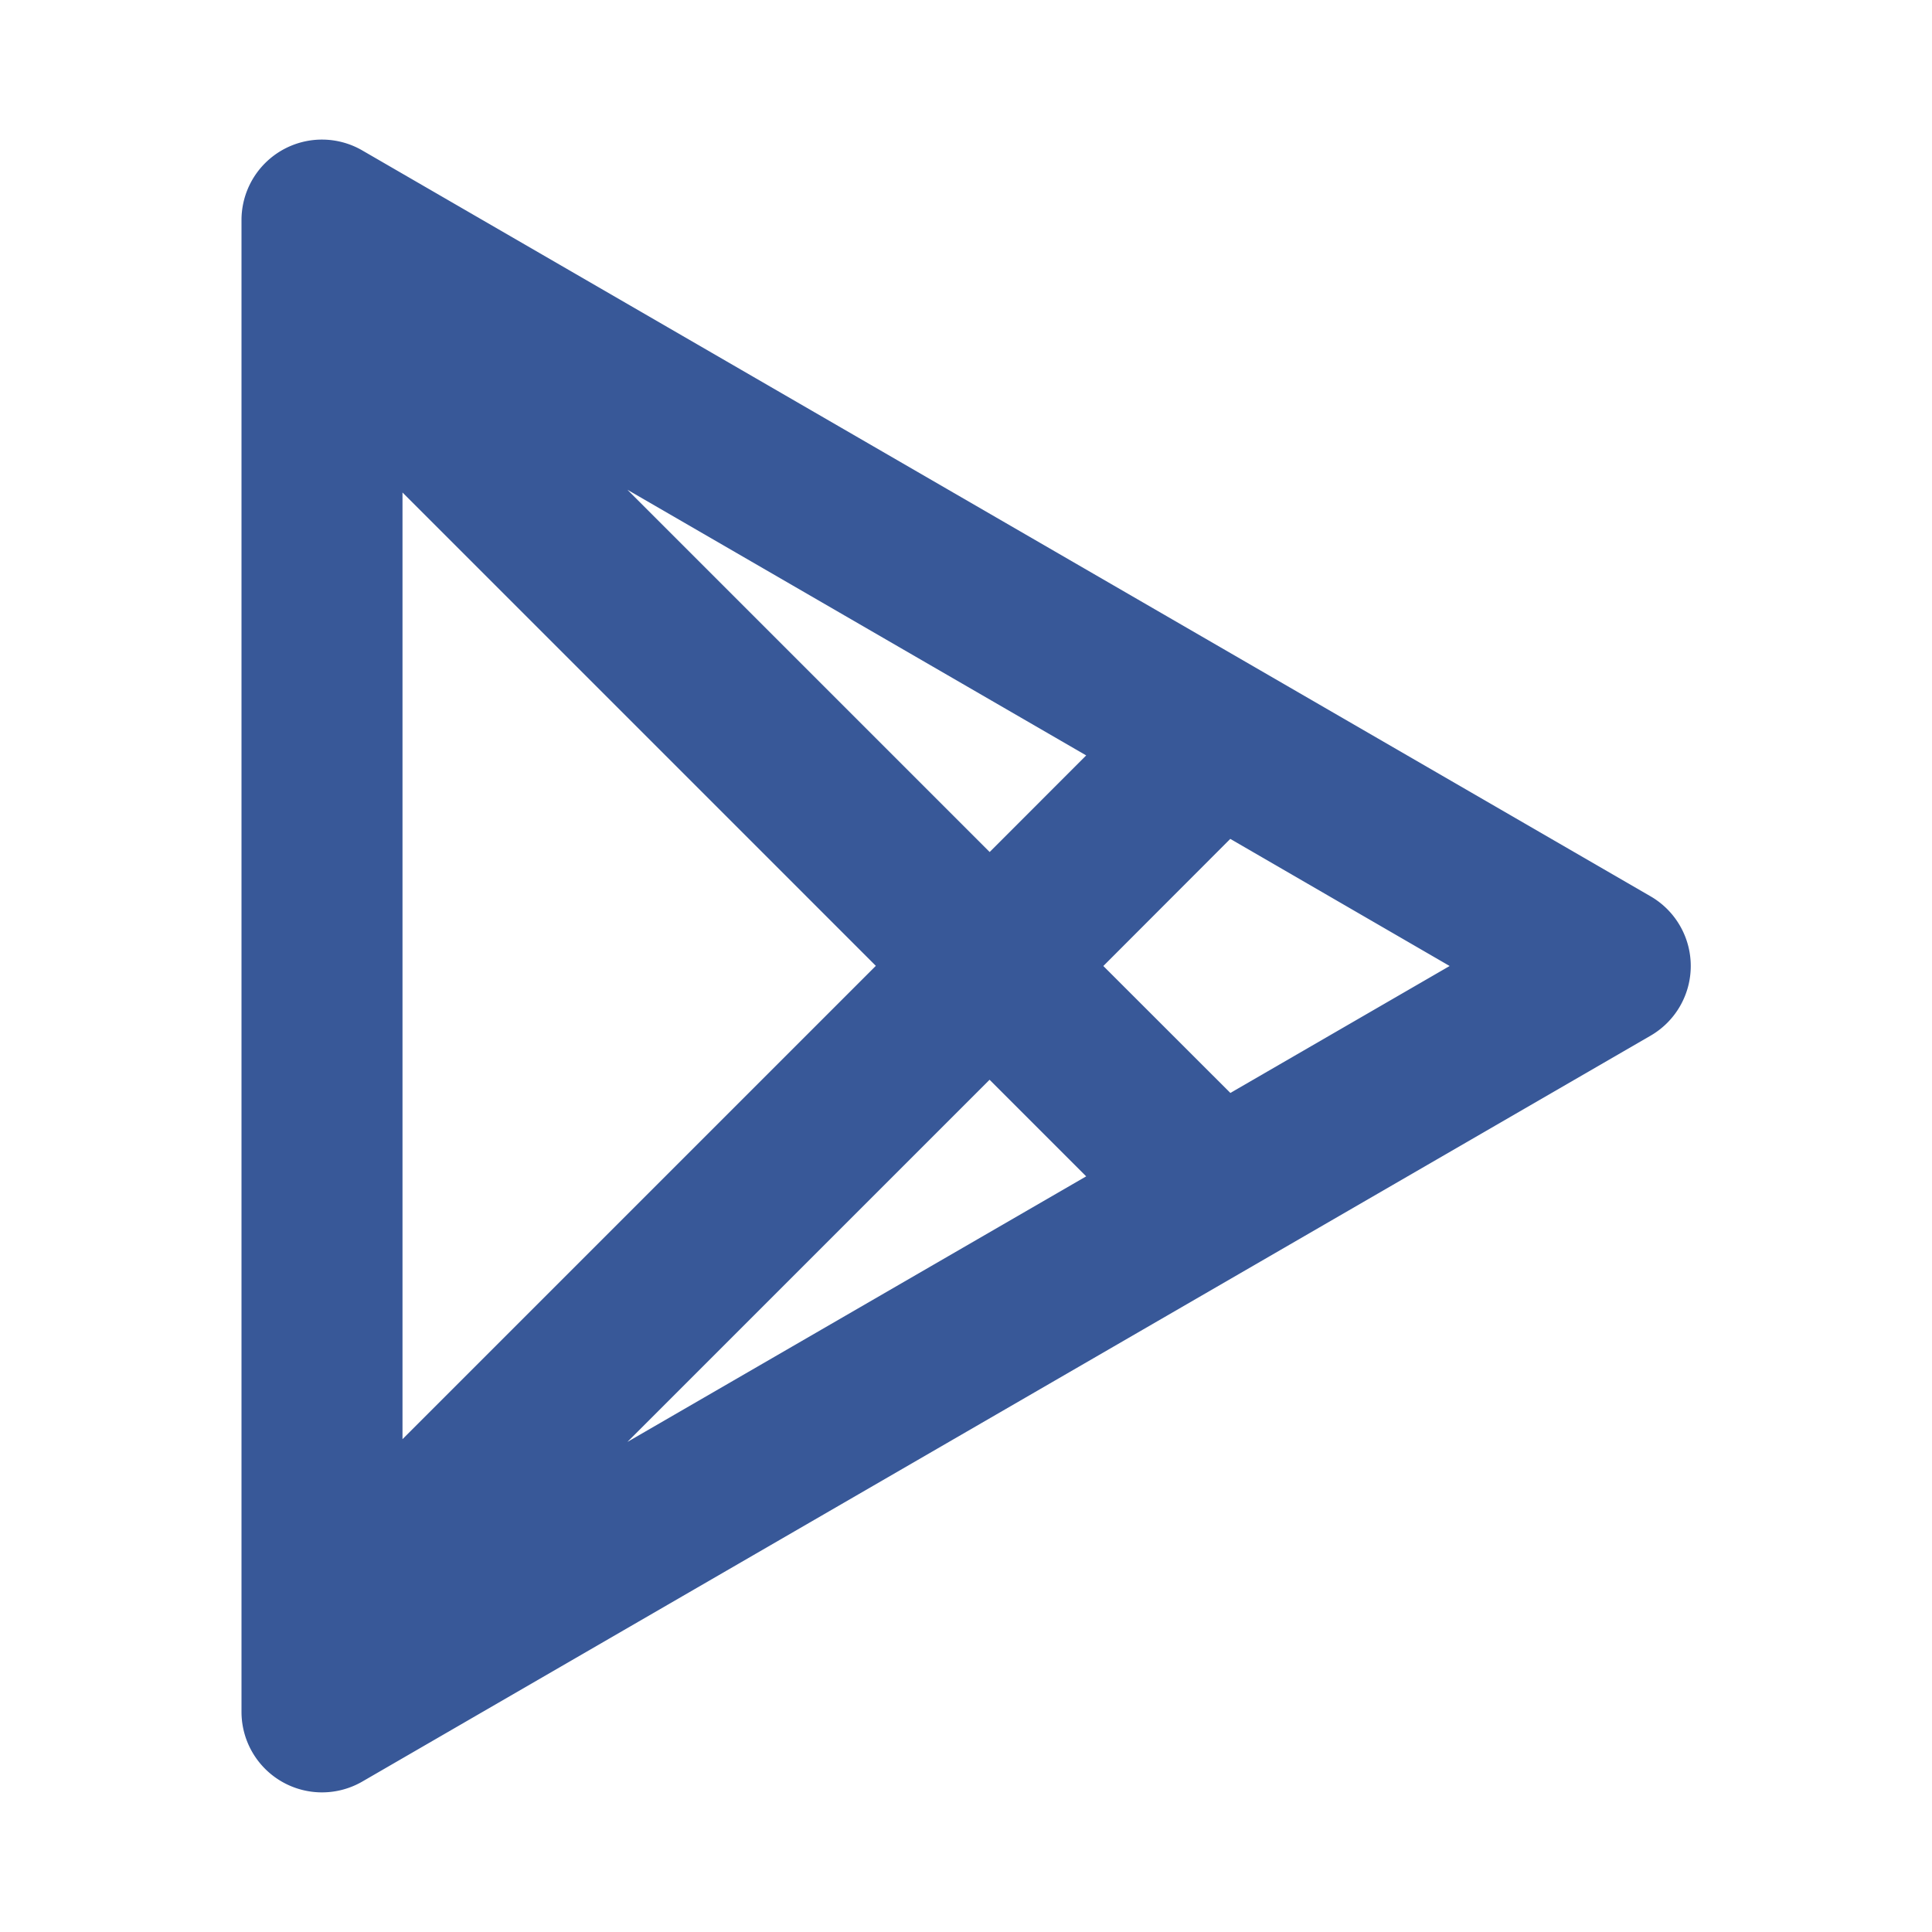 <svg xmlns="http://www.w3.org/2000/svg" viewBox="0 0 24 24" width="16" height="16"><path fill="none" d="M0 0h24v24H0z"/><path d="M4 1.734a1 1 0 0 1 .501.135l16.004 9.266a1 1 0 0 1 0 1.73L4.501 22.131A1 1 0 0 1 3 21.266V2.734a1 1 0 0 1 1-1zm8.292 11.68l-4.498 4.498 5.699-3.299-1.2-1.2zM5 6.118v11.76l5.88-5.88-5.88-5.88zm10.284 4.302L13.706 12l1.578 1.577L18.008 12l-2.725-1.579zm-7.49-4.336l4.5 4.5 1.199-1.2-5.699-3.3z" fill="rgba(56,88,152,1)"/></svg>